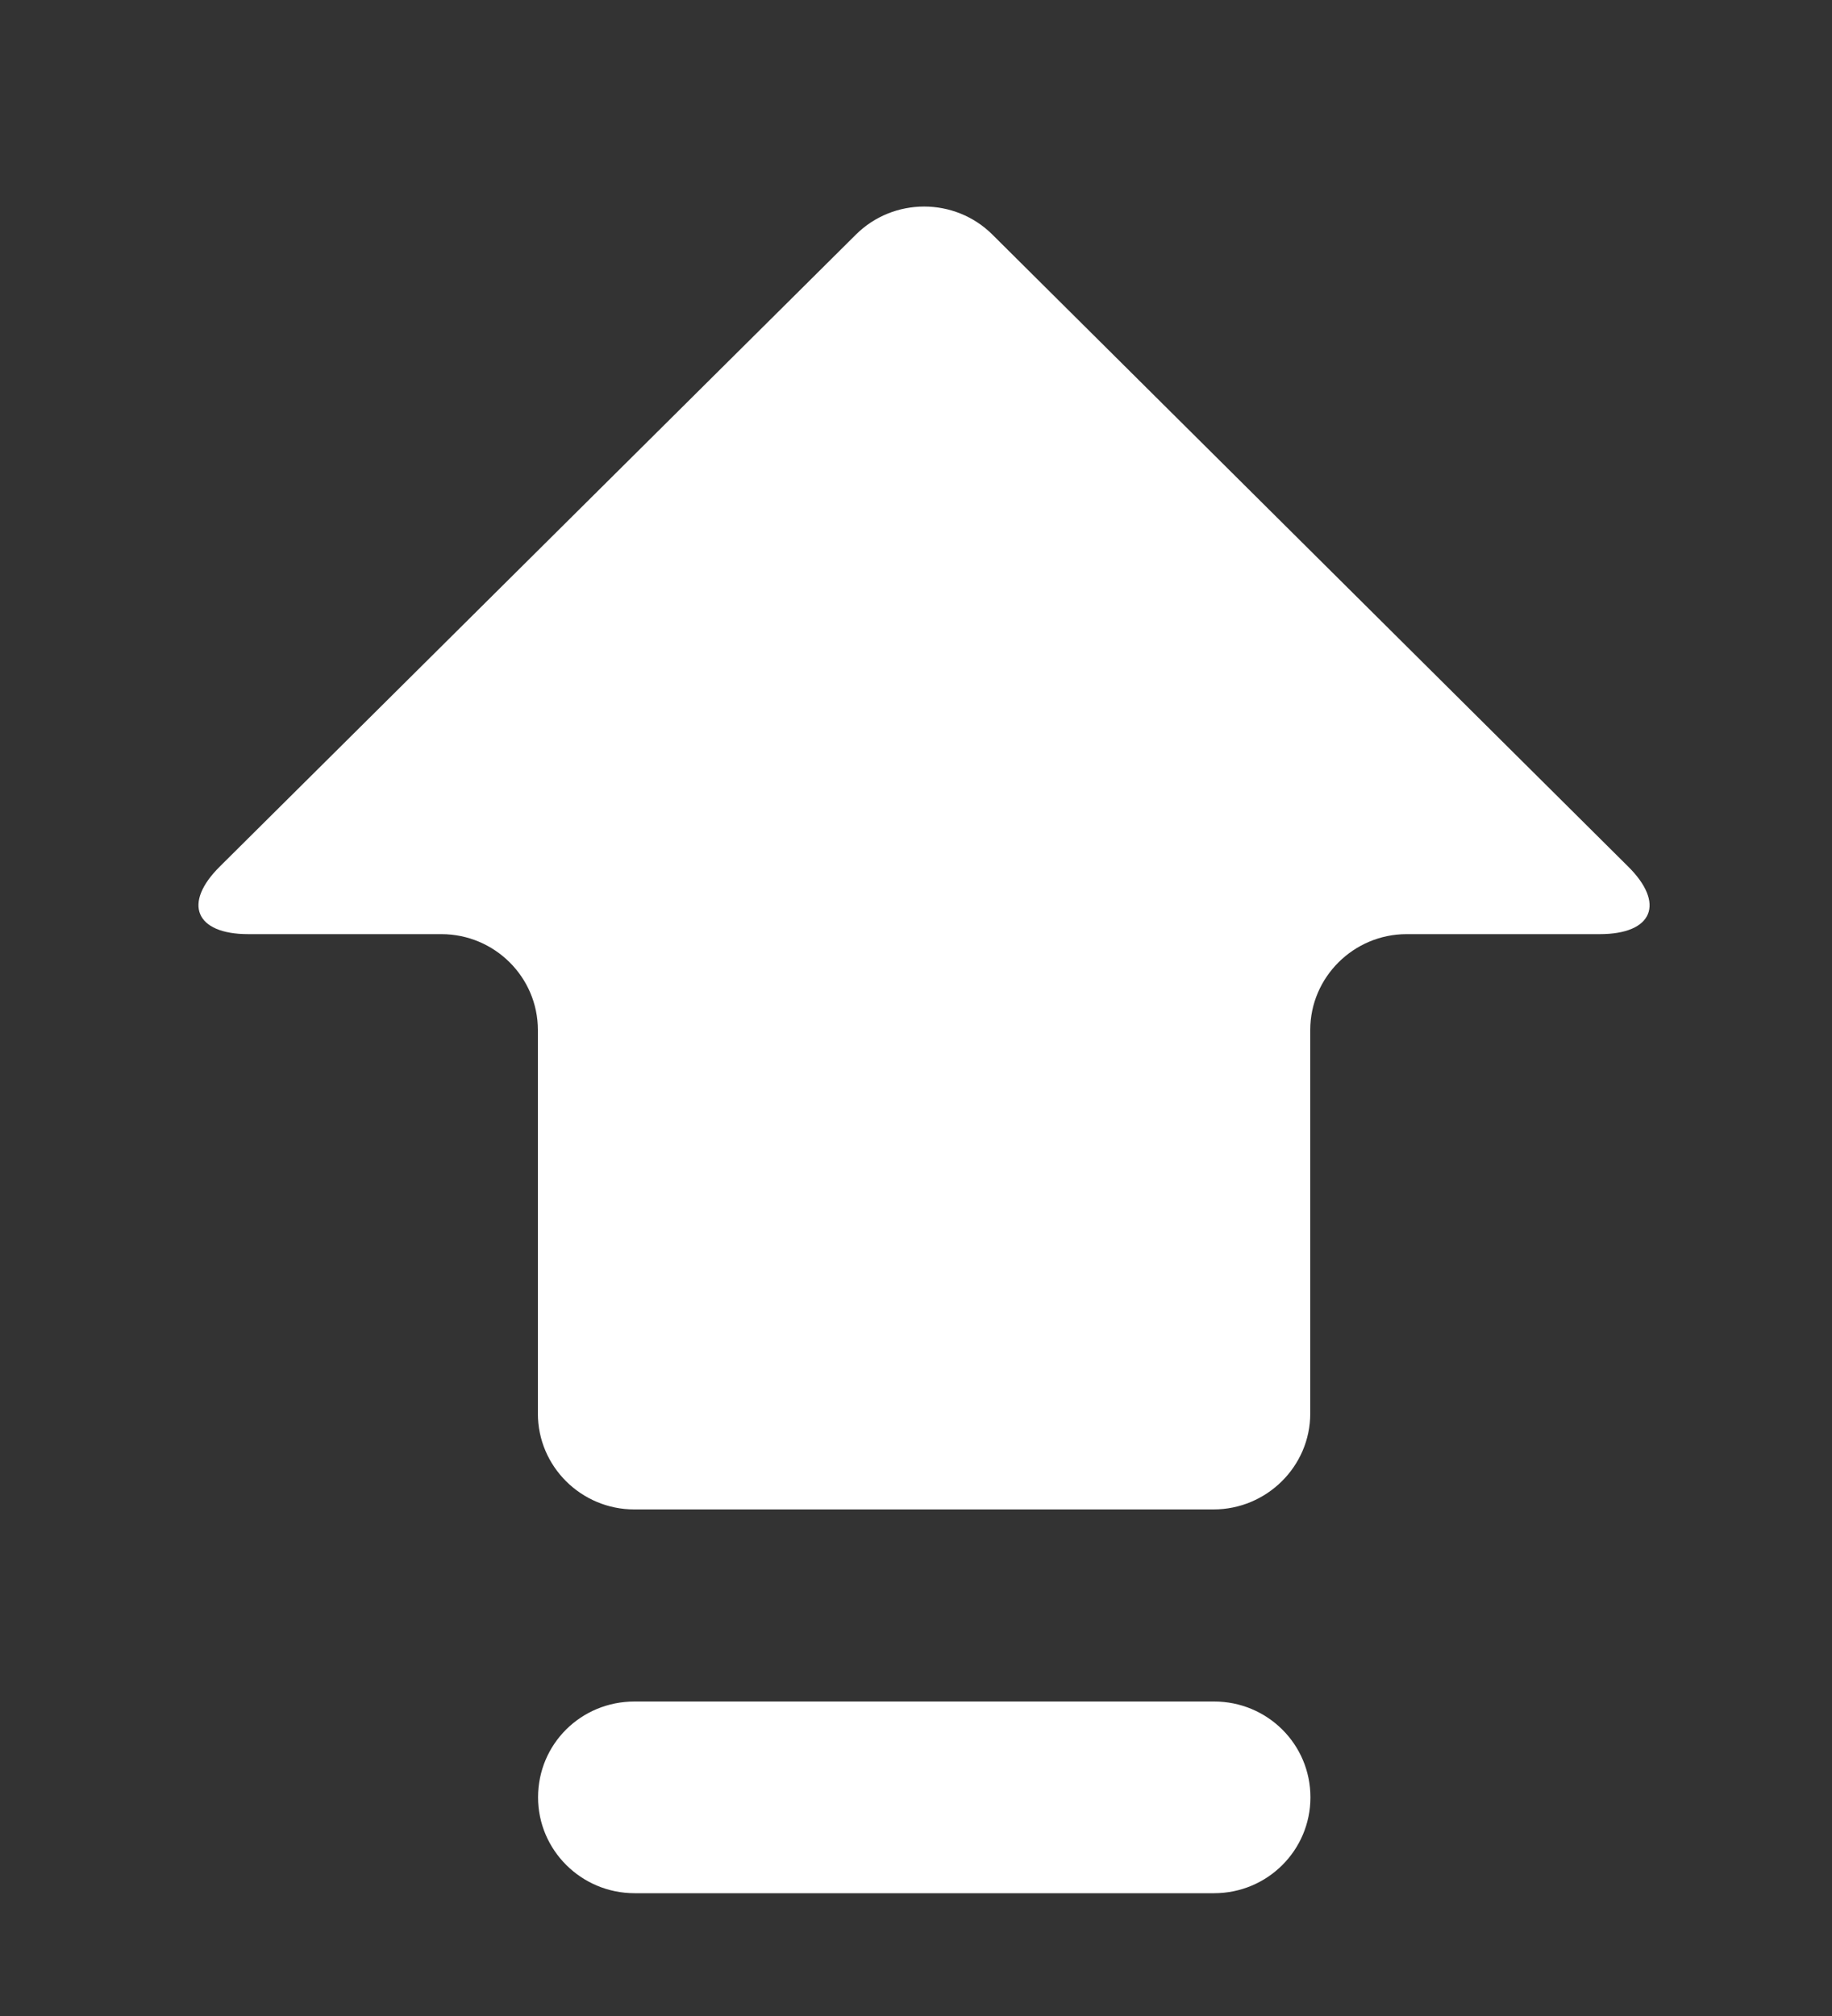﻿<?xml version="1.0" encoding="utf-8"?>
<svg version="1.1" xmlns:xlink="http://www.w3.org/1999/xlink" width="10px" height="11px" xmlns="http://www.w3.org/2000/svg">
  <rect width="100%" height="100%" fill="#333333" stroke="none"/>
  <g transform="matrix(1 0 0 1 -232 -10 )">
    <path d="M 1.201 4.727  C 0.996 4.929  1.066 5.097  1.355 5.097  L 2.409 5.097  C 2.7 5.097  2.936 5.332  2.936 5.62  L 2.936 7.713  C 2.936 8.002  3.173 8.236  3.462 8.236  L 6.624 8.236  C 6.914 8.236  7.152 8.001  7.152 7.713  L 7.152 5.62  C 7.152 5.332  7.389 5.097  7.678 5.097  L 8.732 5.097  C 9.023 5.097  9.091 4.929  8.886 4.727  L 5.417 1.28  C 5.212 1.076  4.877 1.076  4.672 1.28  L 1.201 4.727  Z M 6.627 9.284  L 3.464 9.284  C 3.171 9.284  2.937 9.516  2.937 9.807  C 2.937 10.095  3.173 10.33  3.464 10.33  L 6.627 10.33  C 6.919 10.33  7.153 10.095  7.153 9.807  C 7.153 9.516  6.917 9.284  6.627 9.284  Z " fill-rule="nonzero" fill="#ffffff" stroke="none" transform="matrix(1 0 0 1 232 10 )" />
  </g>
</svg>